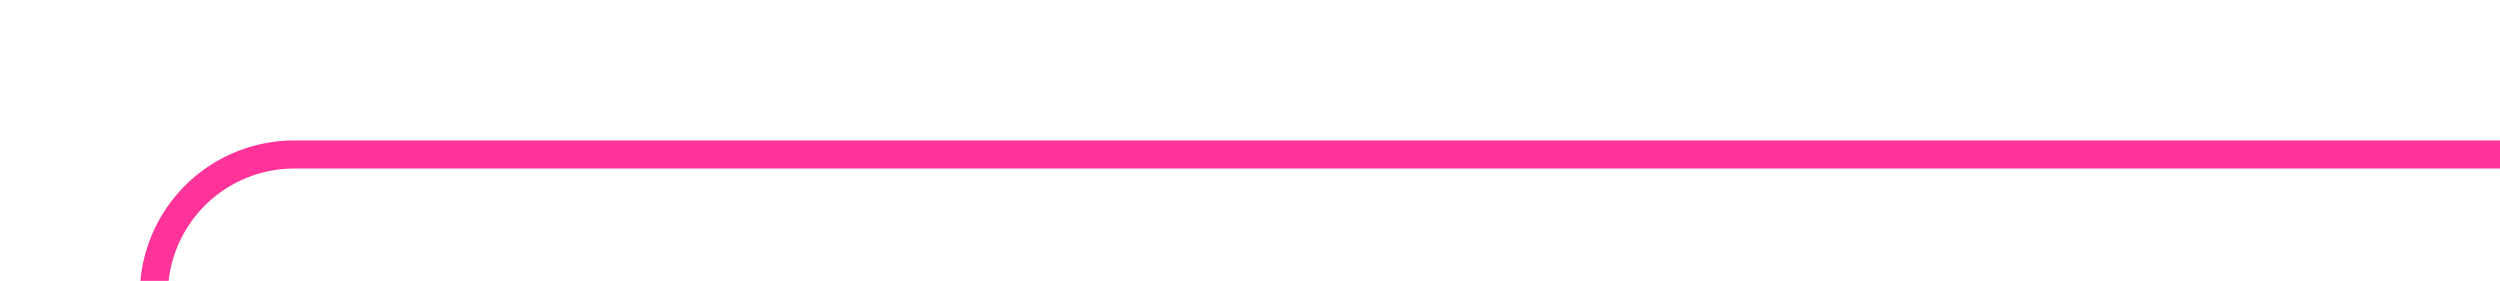 ﻿<?xml version="1.0" encoding="utf-8"?>
<svg version="1.1" xmlns:xlink="http://www.w3.org/1999/xlink" width="89px" height="10px" preserveAspectRatio="xMinYMid meet" viewBox="1335 1801  89 8" xmlns="http://www.w3.org/2000/svg">
  <path d="M 1272 2151.5  L 1335 2151.5  A 5 5 0 0 0 1340.5 2146.5 L 1340.5 1810  A 5 5 0 0 1 1345.5 1805.5 L 1424 1805.5  " stroke-width="1" stroke="#ff3399" fill="none" />
  <path d="M 1274 2148.5  A 3 3 0 0 0 1271 2151.5 A 3 3 0 0 0 1274 2154.5 A 3 3 0 0 0 1277 2151.5 A 3 3 0 0 0 1274 2148.5 Z " fill-rule="nonzero" fill="#ff3399" stroke="none" />
</svg>